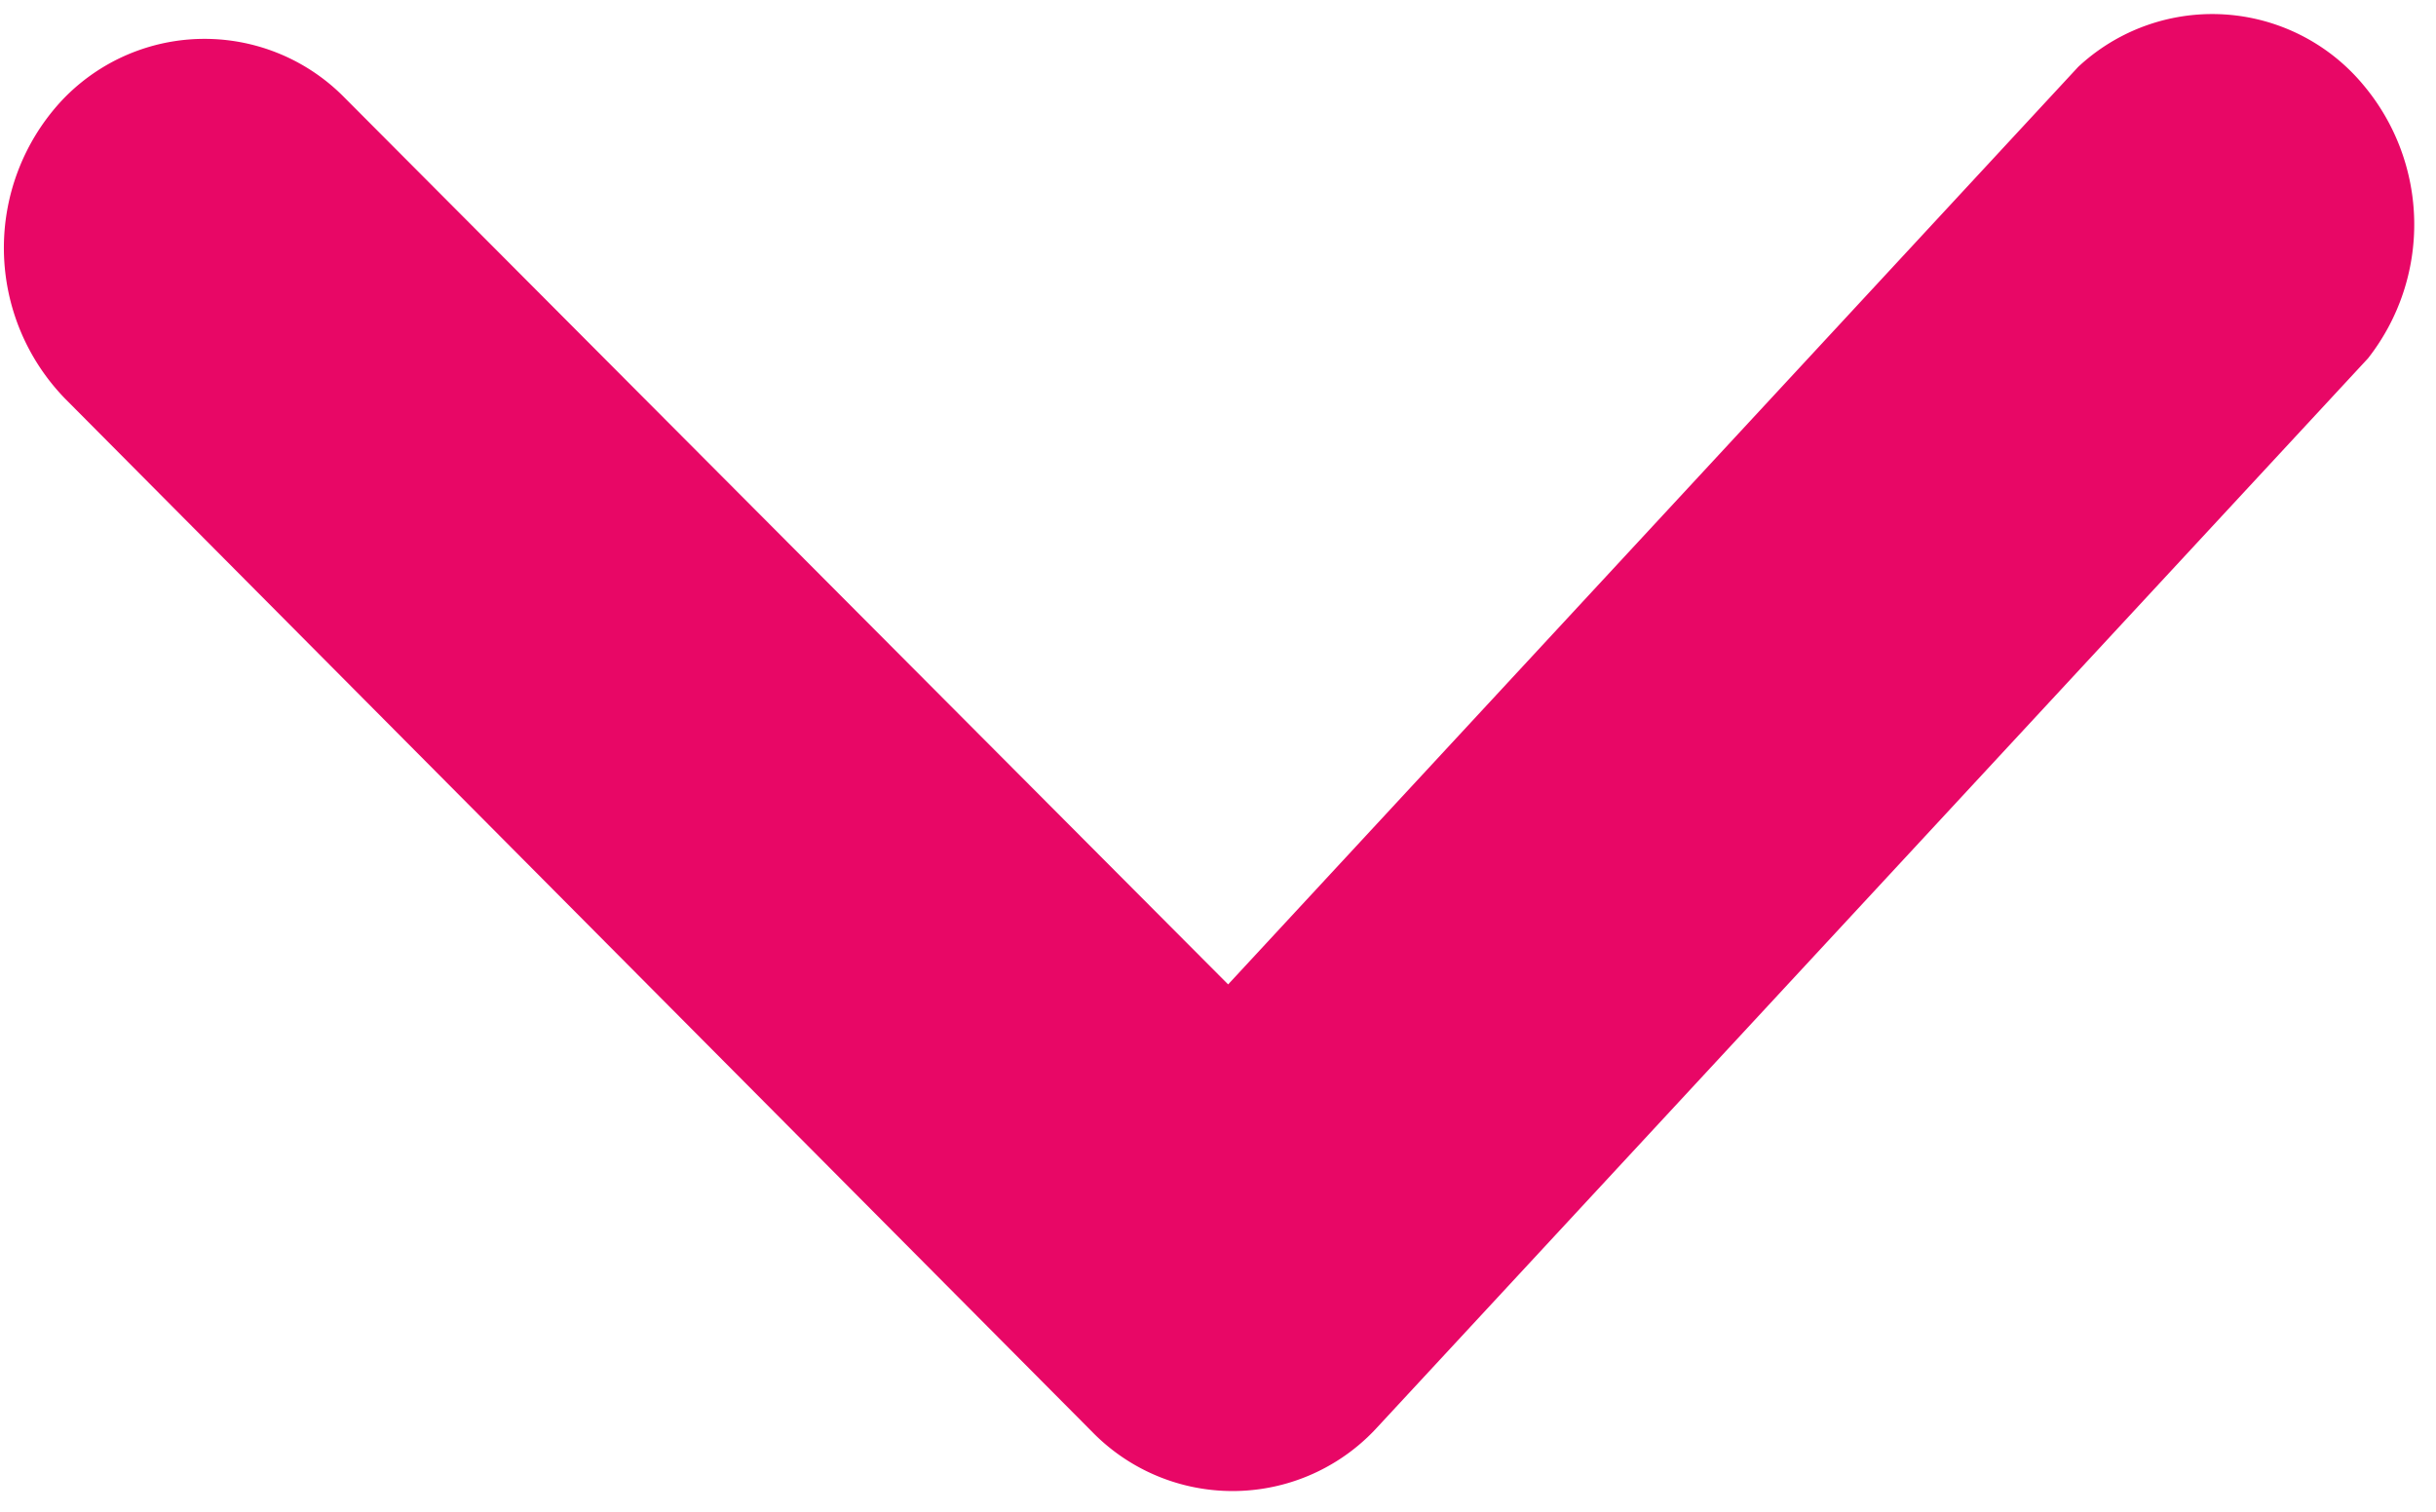 <svg xmlns="http://www.w3.org/2000/svg" width="30.542" height="18.962" viewBox="0 0 30.542 18.962">
  <g id="up-arrow" transform="translate(171.833 194.442) rotate(179)">
    <g id="Group_269" data-name="Group 269" transform="translate(138.197 178.446)">
      <g id="Group_268" data-name="Group 268">
        <path id="Path_1506" data-name="Path 1506" d="M167.686,192.4,155.03,179.214a2.458,2.458,0,0,0-3.569,0L138.807,192.4a2.719,2.719,0,0,0,0,3.431,2.463,2.463,0,0,0,3.569.287L153.233,184.8l10.883,11.312a2.458,2.458,0,0,0,3.569,0A2.714,2.714,0,0,0,167.686,192.4Z" transform="translate(-138.197 -178.446)" fill="#e80766"/>
      </g>
    </g>
  </g>
</svg>
